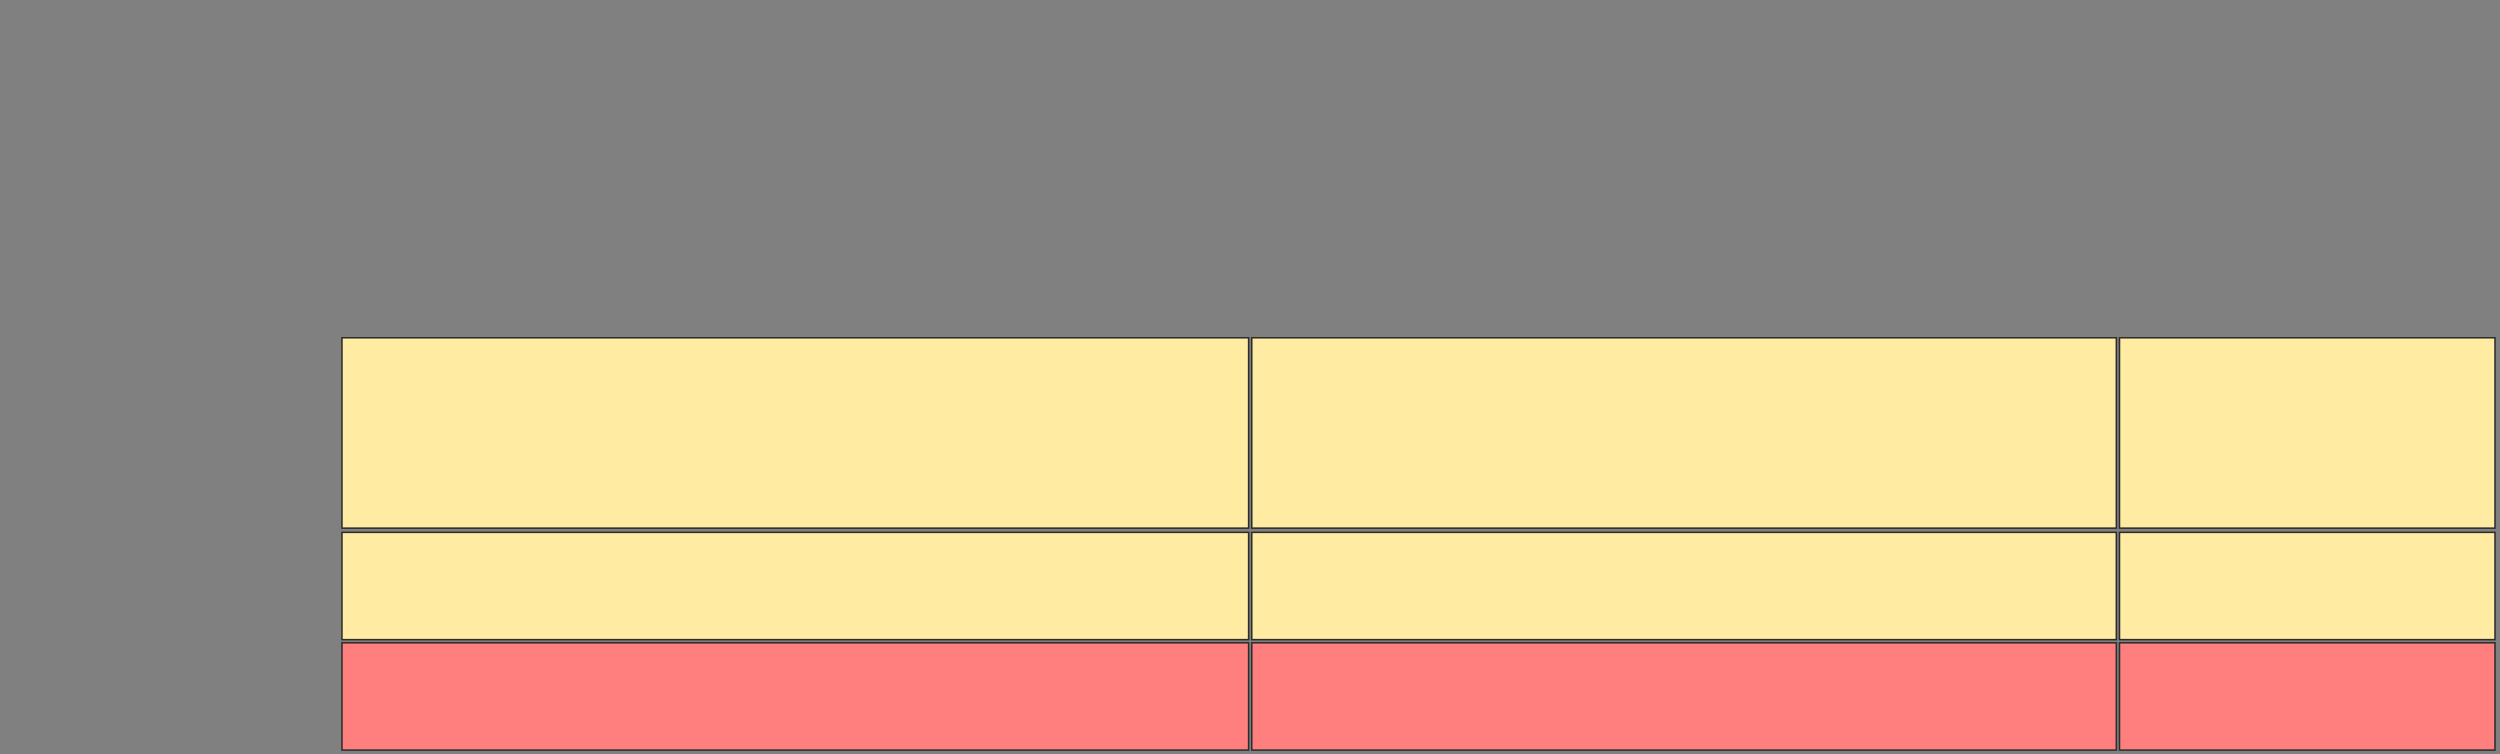 <svg xmlns="http://www.w3.org/2000/svg" width="1628" height="491">
 <rect width="100%" height="100%" fill="#808080" stroke="none"/>
 <!-- Created with Image Occlusion Enhanced -->
 <g>
  <title>Labels</title>
 </g>
 <g>
  <title>Masks</title>
  <g id="8127da6dea724ababc23a91bbaa0f632-ao-1" class="qshape">
   <rect stroke="#2D2D2D" height="69.863" width="590.411" y="418.589" x="222.685" fill="#FF7E7E" class="qshape"/>
   <rect stroke="#2D2D2D" height="69.863" width="563.014" y="418.589" x="815.151" fill="#FF7E7E" class="qshape"/>
   <rect stroke="#2D2D2D" height="69.863" width="244.521" y="418.589" x="1380.219" fill="#FF7E7E" class="qshape"/>
  </g>
  <g id="8127da6dea724ababc23a91bbaa0f632-ao-2">
   <rect stroke="#2D2D2D" height="123.973" width="590.411" y="219.959" x="222.685" fill="#FFEBA2"/>
   <rect stroke="#2D2D2D" height="123.973" width="563.014" y="219.959" x="815.151" fill="#FFEBA2"/>
   <rect stroke="#2D2D2D" height="123.973" width="244.521" y="219.959" x="1380.219" fill="#FFEBA2"/>
  </g>
  <g id="8127da6dea724ababc23a91bbaa0f632-ao-3">
   <rect stroke="#2D2D2D" height="69.863" width="590.411" y="346.671" x="222.685" fill="#FFEBA2"/>
   <rect stroke="#2D2D2D" height="69.863" width="563.014" y="346.671" x="815.151" fill="#FFEBA2"/>
   <rect stroke="#2D2D2D" height="69.863" width="244.521" y="346.671" x="1380.219" fill="#FFEBA2"/>
  </g>
 </g>
</svg>